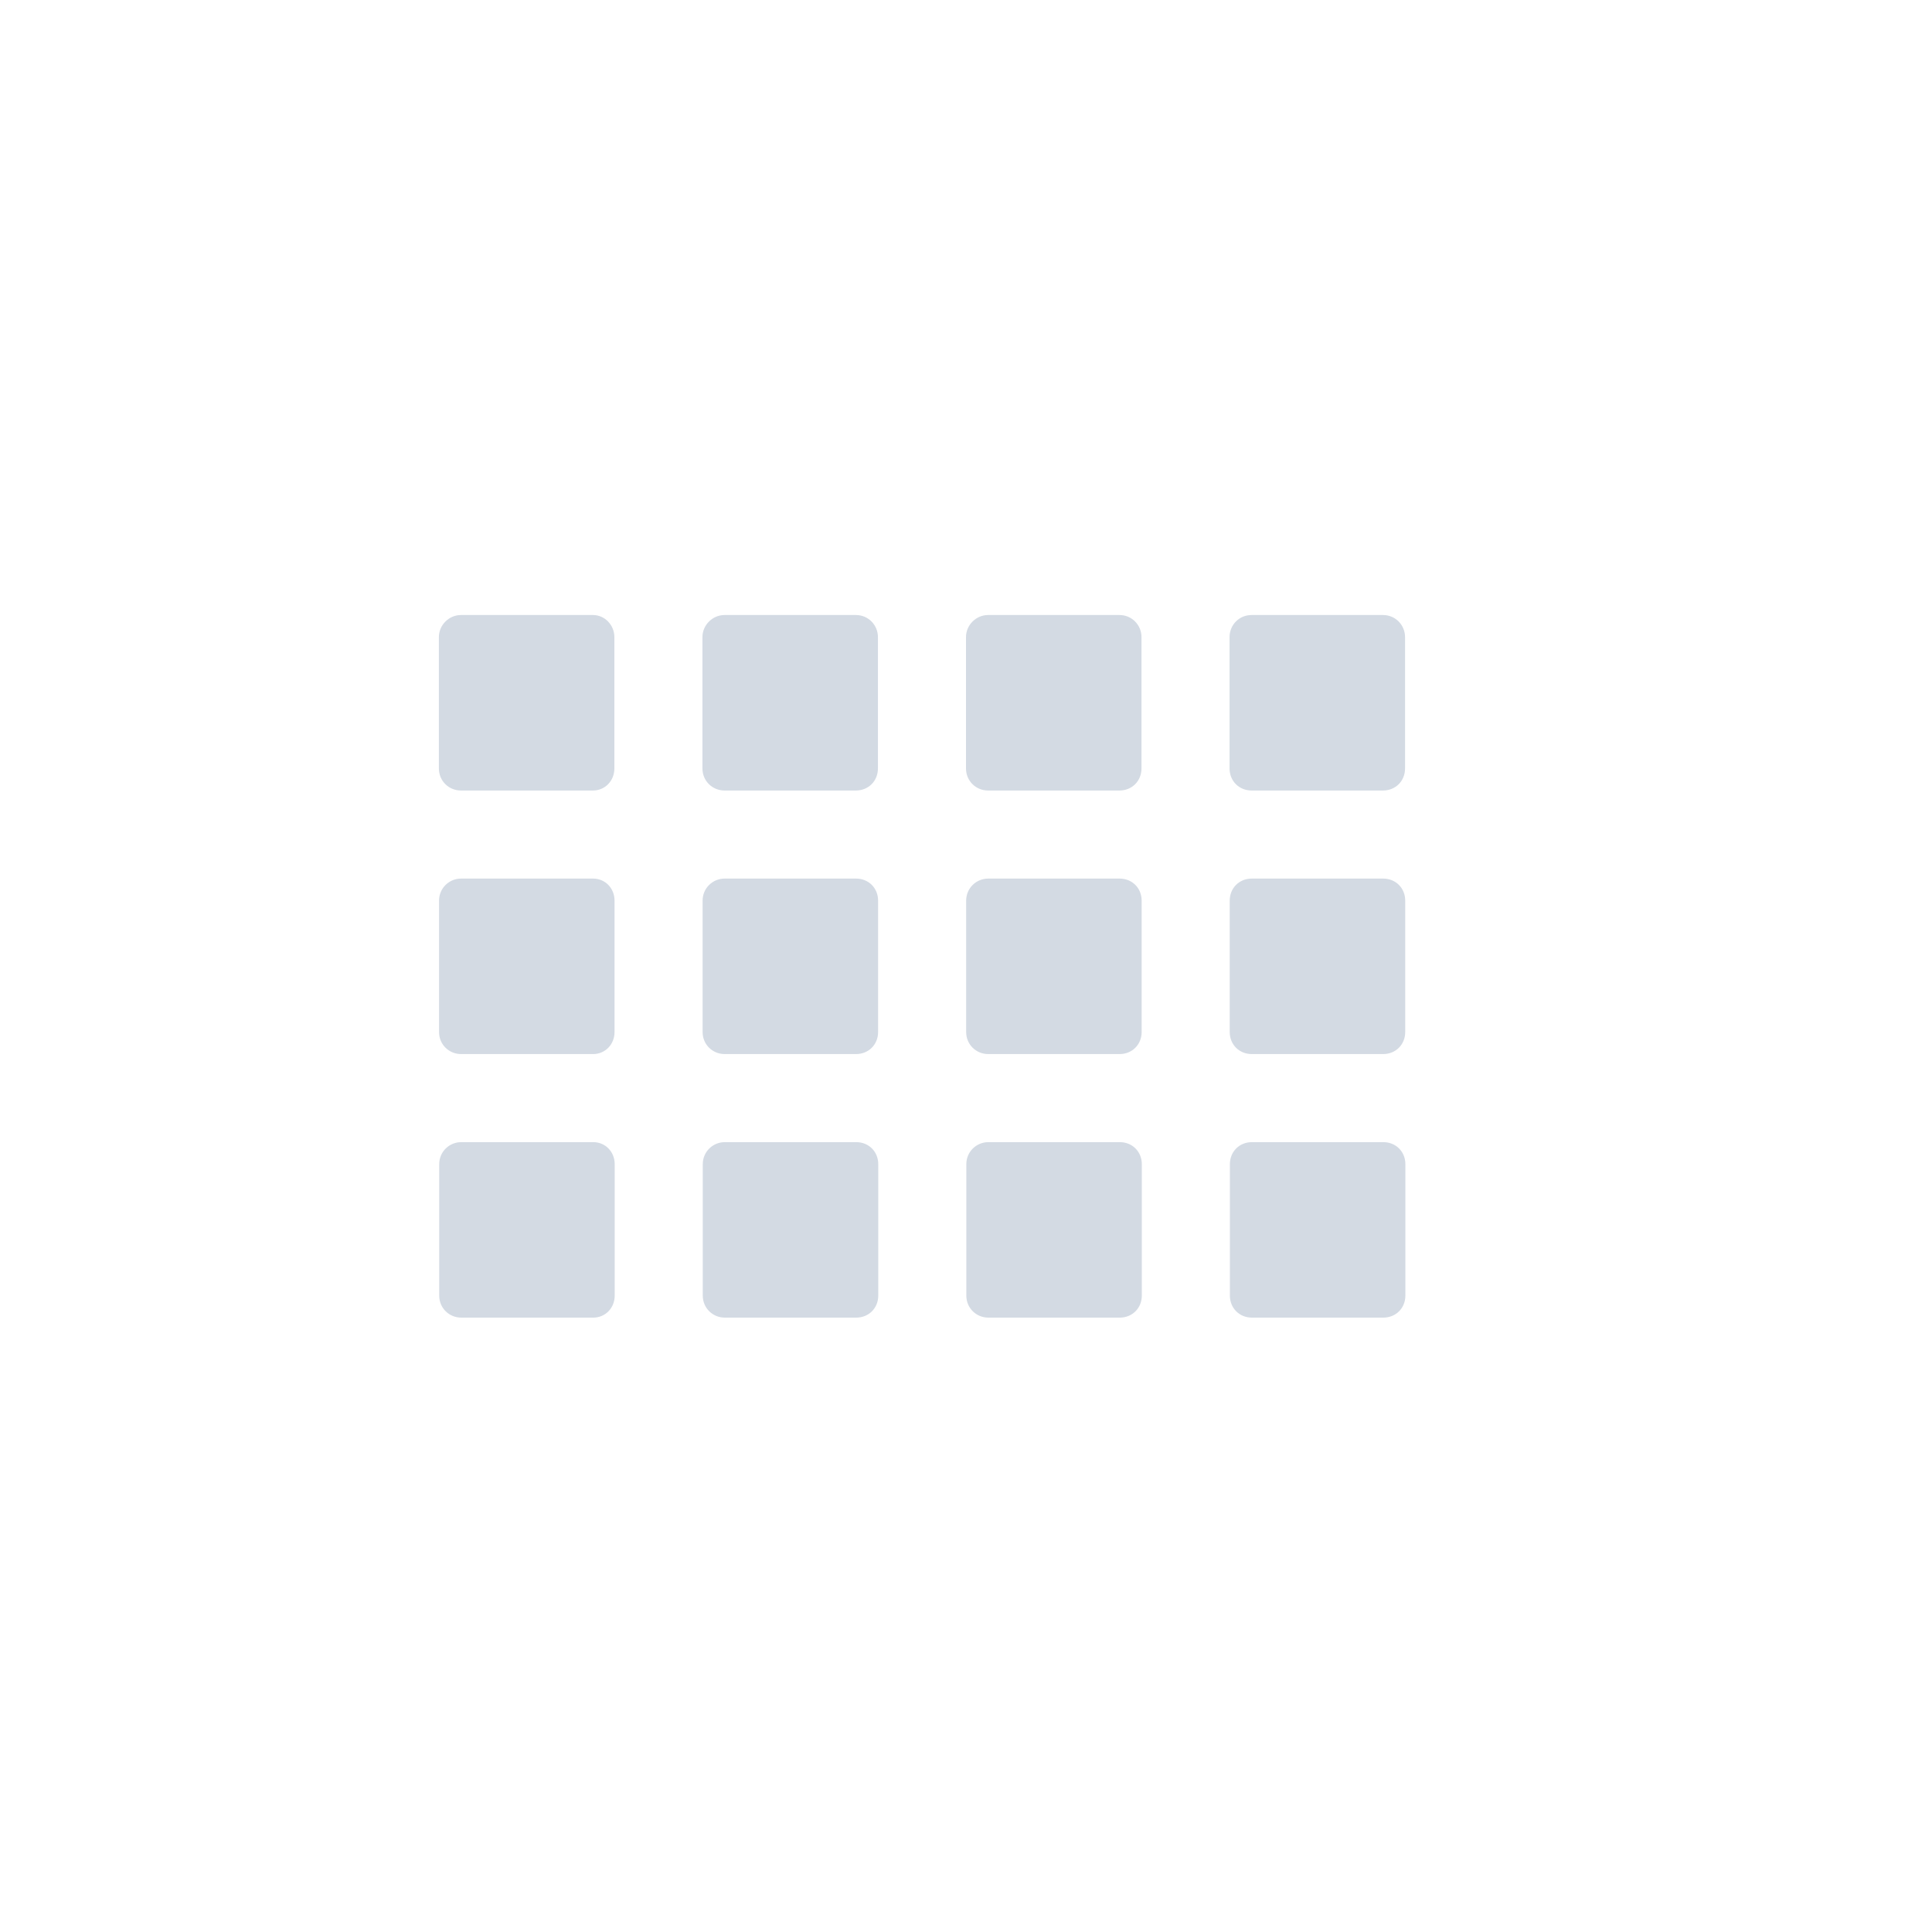 <svg height="12pt" viewBox="0 0 12 12" width="12pt" xmlns="http://www.w3.org/2000/svg"><path d="m2.863 3.82c-.074 0-.137.062-.137.137v.816c0 .078.062.137.137.137h.82c.074 0 .133-.059.133-.137v-.816c0-.074-.059-.137-.133-.137zm1.637 0c-.074 0-.137.062-.137.137v.816c0 .078.062.137.137.137h.816c.078 0 .137-.059.137-.137v-.816c0-.074-.059-.137-.137-.137zm1.637 0c-.074 0-.137.062-.137.137v.816c0 .078.062.137.137.137h.816c.078 0 .137-.059.137-.137v-.816c0-.074-.059-.137-.137-.137zm1.637 0c-.078 0-.137.062-.137.137v.816c0 .078.059.137.137.137h.816c.078 0 .137-.059.137-.137v-.816c0-.074-.059-.137-.137-.137zm-4.91 1.637c-.074 0-.137.059-.137.137v.816c0 .078.062.137.137.137h.82c.074 0 .133-.059.133-.137v-.816c0-.078-.059-.137-.133-.137zm1.637 0c-.074 0-.137.059-.137.137v.816c0 .078.062.137.137.137h.816c.078 0 .137-.059.137-.137v-.816c0-.078-.059-.137-.137-.137zm1.637 0c-.074 0-.137.059-.137.137v.816c0 .078.062.137.137.137h.816c.078 0 .137-.059.137-.137v-.816c0-.078-.059-.137-.137-.137zm1.637 0c-.078 0-.137.059-.137.137v.816c0 .078.059.137.137.137h.816c.078 0 .137-.059.137-.137v-.816c0-.078-.059-.137-.137-.137zm-4.91 1.637c-.074 0-.137.059-.137.137v.816c0 .078.062.137.137.137h.82c.074 0 .133-.059.133-.137v-.816c0-.078-.059-.137-.133-.137zm1.637 0c-.074 0-.137.059-.137.137v.816c0 .078.062.137.137.137h.816c.078 0 .137-.059.137-.137v-.816c0-.078-.059-.137-.137-.137zm1.637 0c-.074 0-.137.059-.137.137v.816c0 .078.062.137.137.137h.816c.078 0 .137-.059.137-.137v-.816c0-.078-.059-.137-.137-.137zm1.637 0c-.078 0-.137.059-.137.137v.816c0 .078.059.137.137.137h.816c.078 0 .137-.059.137-.137v-.816c0-.078-.059-.137-.137-.137zm0 0" fill="#d3dae3"/></svg>